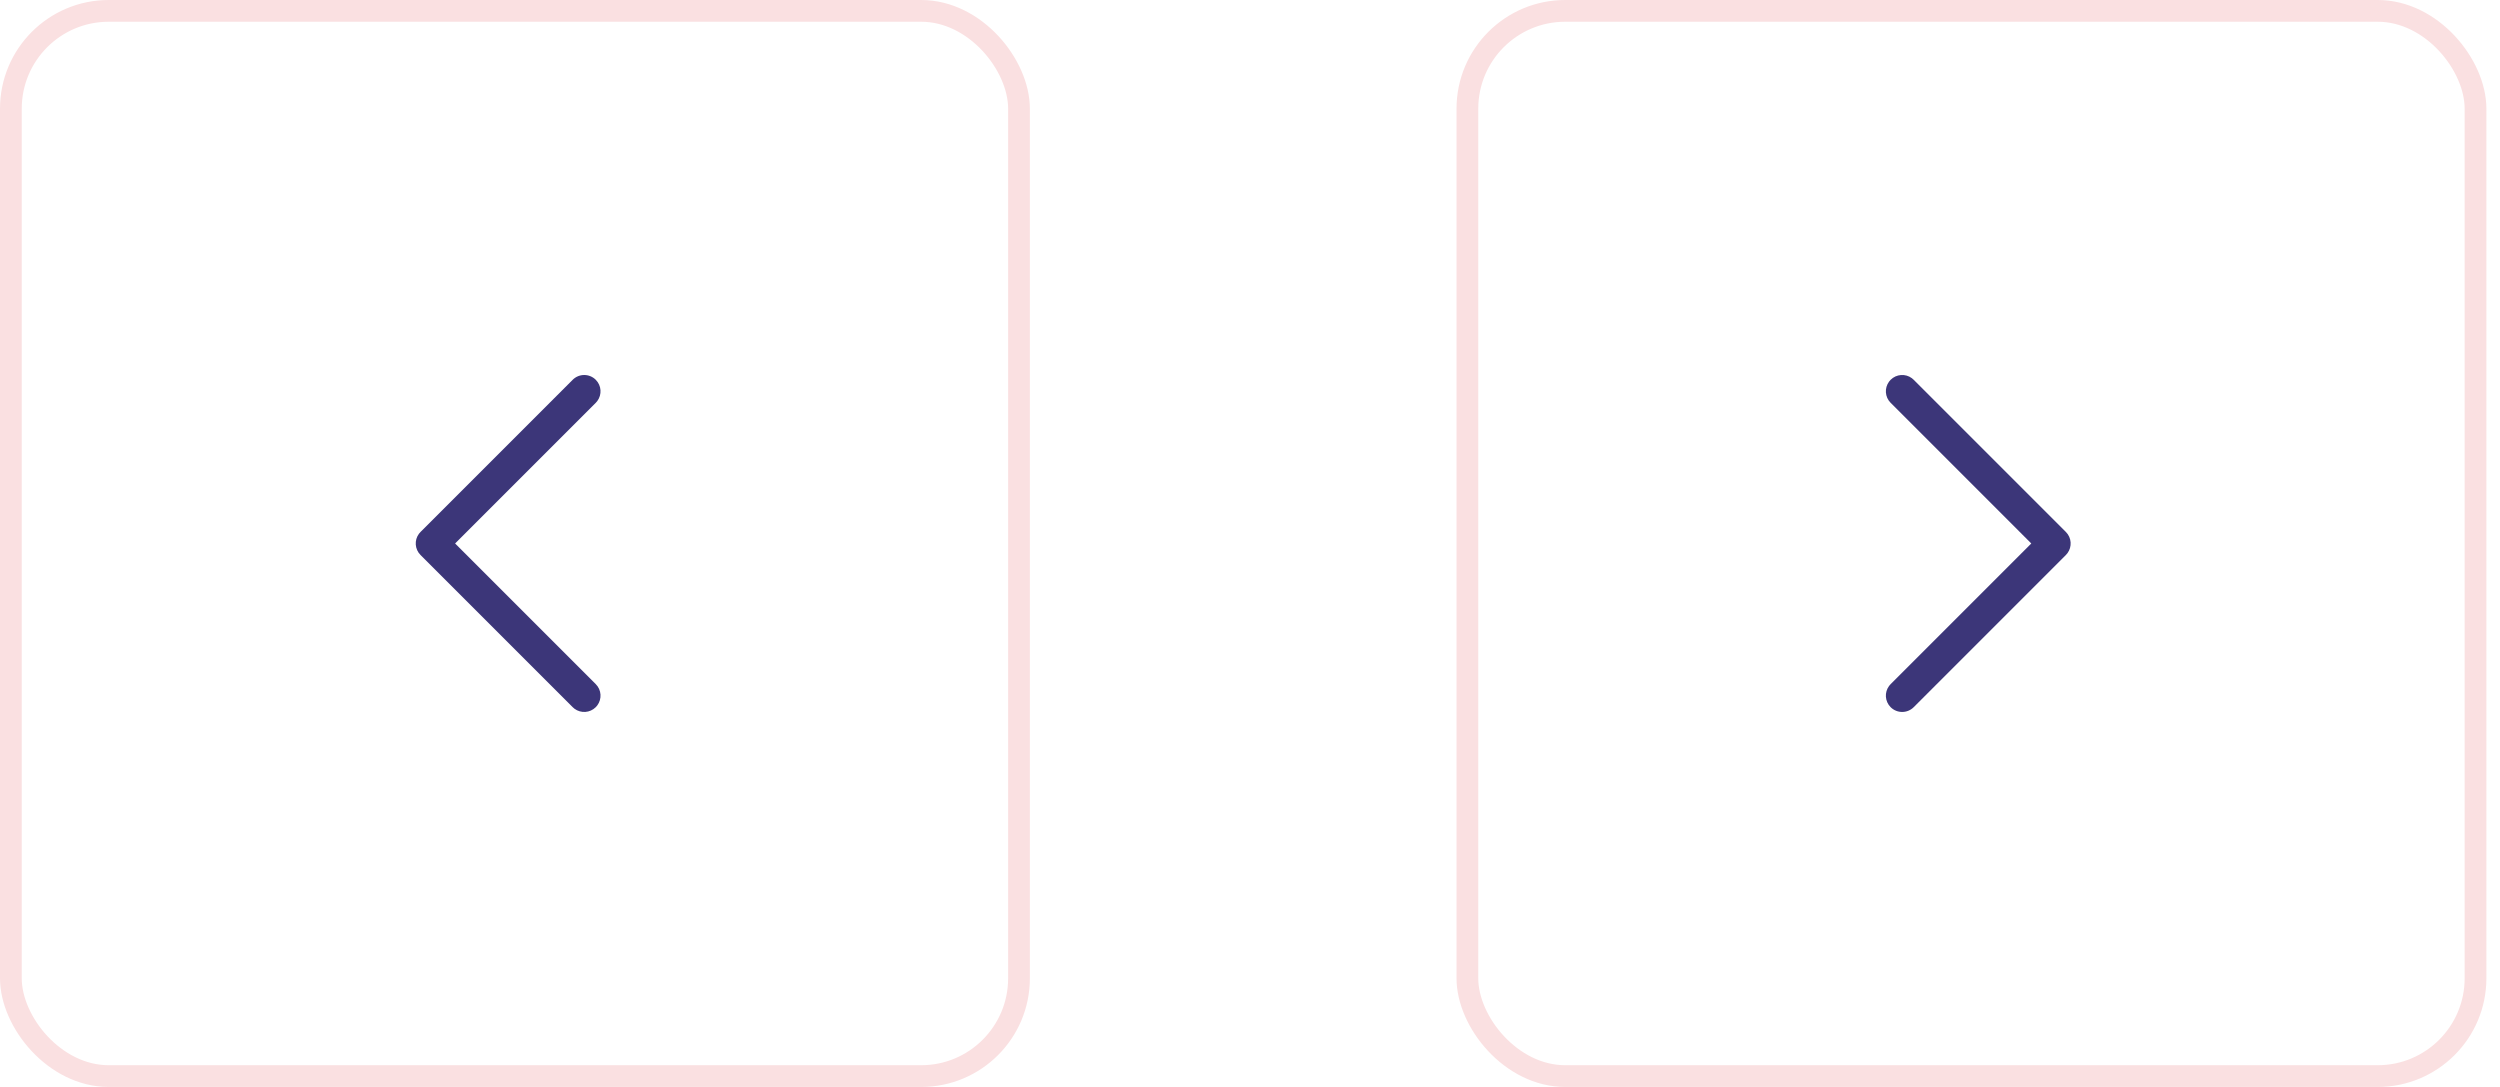<svg width="115" height="50" viewBox="0 0 115 50" fill="none" xmlns="http://www.w3.org/2000/svg">
<path d="M86.97 32.531C86.703 32.264 86.679 31.848 86.897 31.554L86.97 31.47L93.439 25L86.97 18.53C86.703 18.264 86.679 17.848 86.897 17.554L86.97 17.47C87.236 17.203 87.653 17.179 87.946 17.397L88.03 17.47L95.03 24.47C95.297 24.736 95.321 25.153 95.103 25.446L95.03 25.53L88.03 32.531C87.737 32.823 87.263 32.823 86.97 32.531Z" fill="#3C3679"/>
<rect x="67.5" y="0.5" width="46.374" height="49" rx="4.5" stroke="#FAE0E1"/>
<path d="M27.405 17.47C27.671 17.736 27.695 18.152 27.477 18.446L27.405 18.53L20.935 25L27.405 31.47C27.671 31.736 27.695 32.153 27.477 32.446L27.405 32.53C27.138 32.797 26.722 32.821 26.428 32.603L26.344 32.53L19.344 25.53C19.078 25.264 19.053 24.847 19.271 24.554L19.344 24.47L26.344 17.47C26.637 17.177 27.112 17.177 27.405 17.47Z" fill="#3C3679"/>
<rect x="46.874" y="49.5" width="46.374" height="49" rx="4.5" transform="rotate(-180 46.874 49.5)" stroke="#FAE0E1"/>
</svg>
